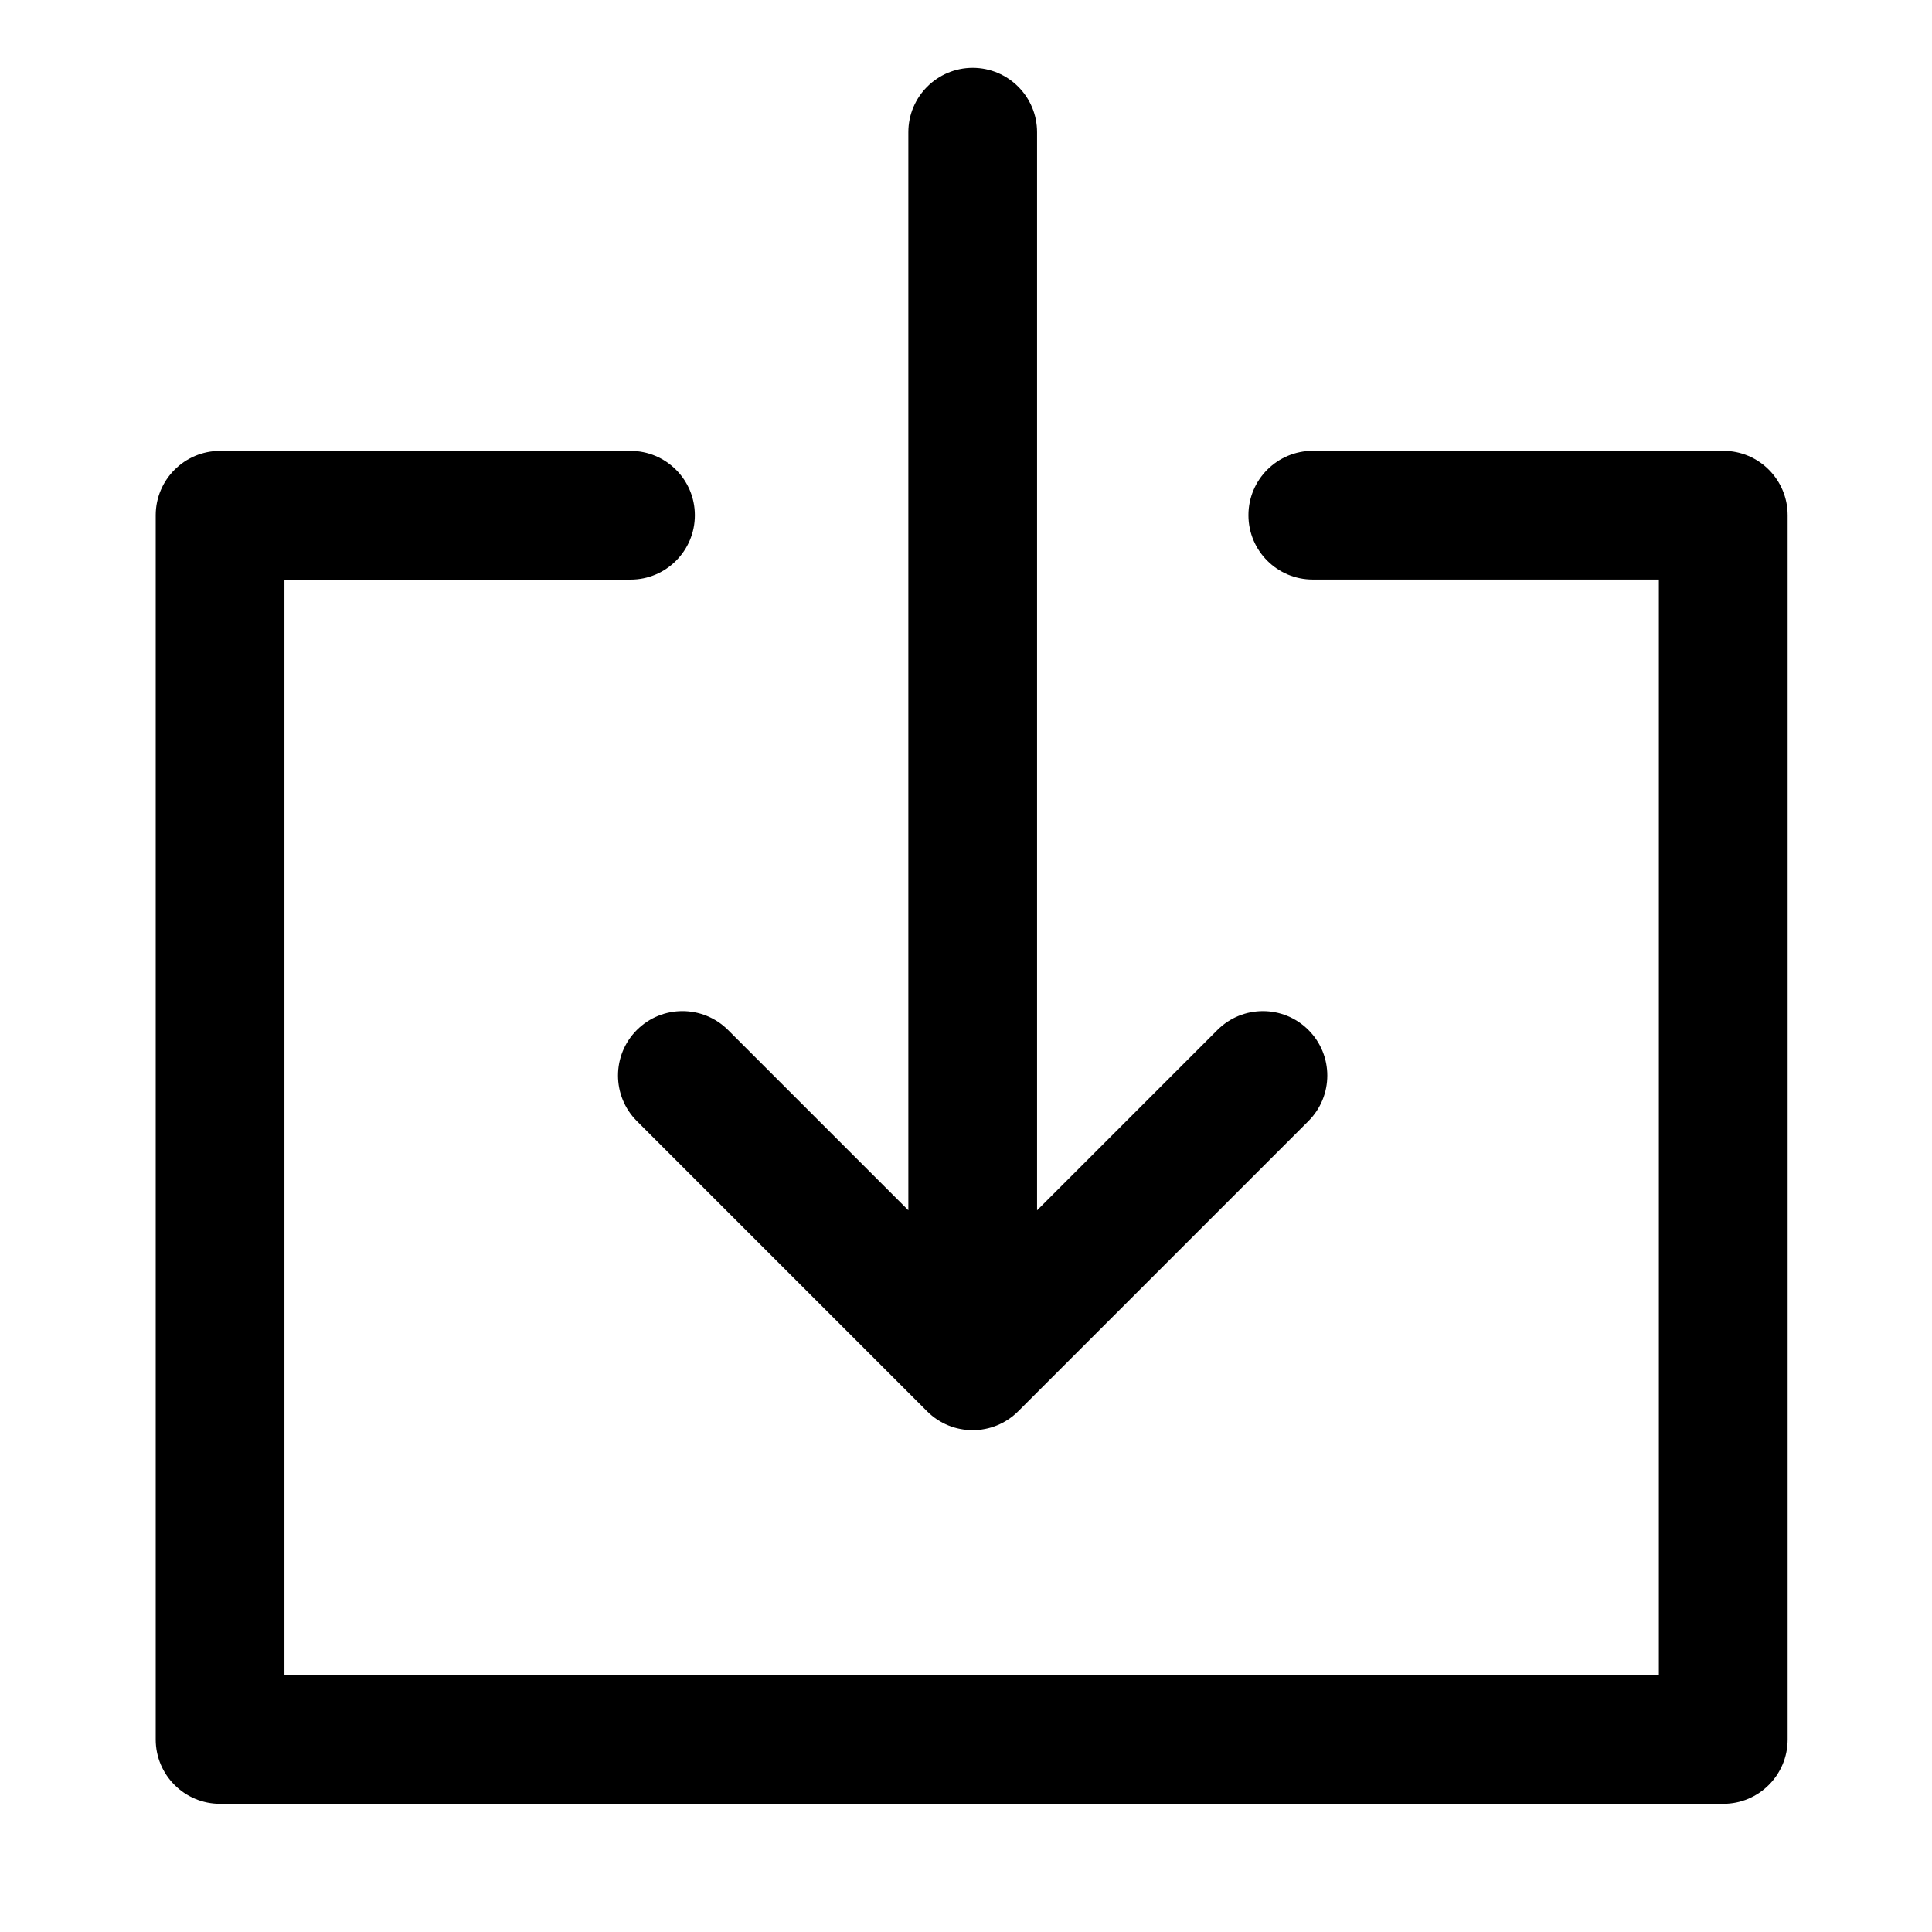 <?xml version="1.0" encoding="utf-8"?>
<!-- Generated by IcoMoon.io -->
<!DOCTYPE svg PUBLIC "-//W3C//DTD SVG 1.1//EN" "http://www.w3.org/Graphics/SVG/1.1/DTD/svg11.dtd">
<svg version="1.1" xmlns="http://www.w3.org/2000/svg" xmlns:xlink="http://www.w3.org/1999/xlink" width="32" height="32" viewBox="0 0 32 32">
<path d="M28.543 7.467h-6.799c-0.589 0-1.066 0.478-1.066 1.066 0 0.59 0.478 1.066 1.066 1.066h5.732v18.145h-22.765v-18.144h5.732c0.589 0 1.066-0.477 1.066-1.066s-0.478-1.066-1.066-1.066h-6.798c-0.589 0-1.066 0.478-1.066 1.066v20.277c0 0.59 0.478 1.066 1.066 1.066h24.898c0.589 0 1.066-0.477 1.066-1.066v-20.278c0-0.589-0.477-1.066-1.066-1.066z"></path>
<path d="M10.548 17.060c-0.416 0.416-0.416 1.092 0 1.508l4.808 4.808c0.417 0.417 1.092 0.416 1.508 0l4.808-4.808c0.416-0.416 0.417-1.091 0-1.508-0.416-0.417-1.092-0.417-1.508 0l-2.987 2.987v-17.858c0-0.589-0.478-1.066-1.066-1.066s-1.066 0.478-1.066 1.066v17.857l-2.987-2.987c-0.418-0.416-1.093-0.416-1.51 0.001z"></path>
</svg>
